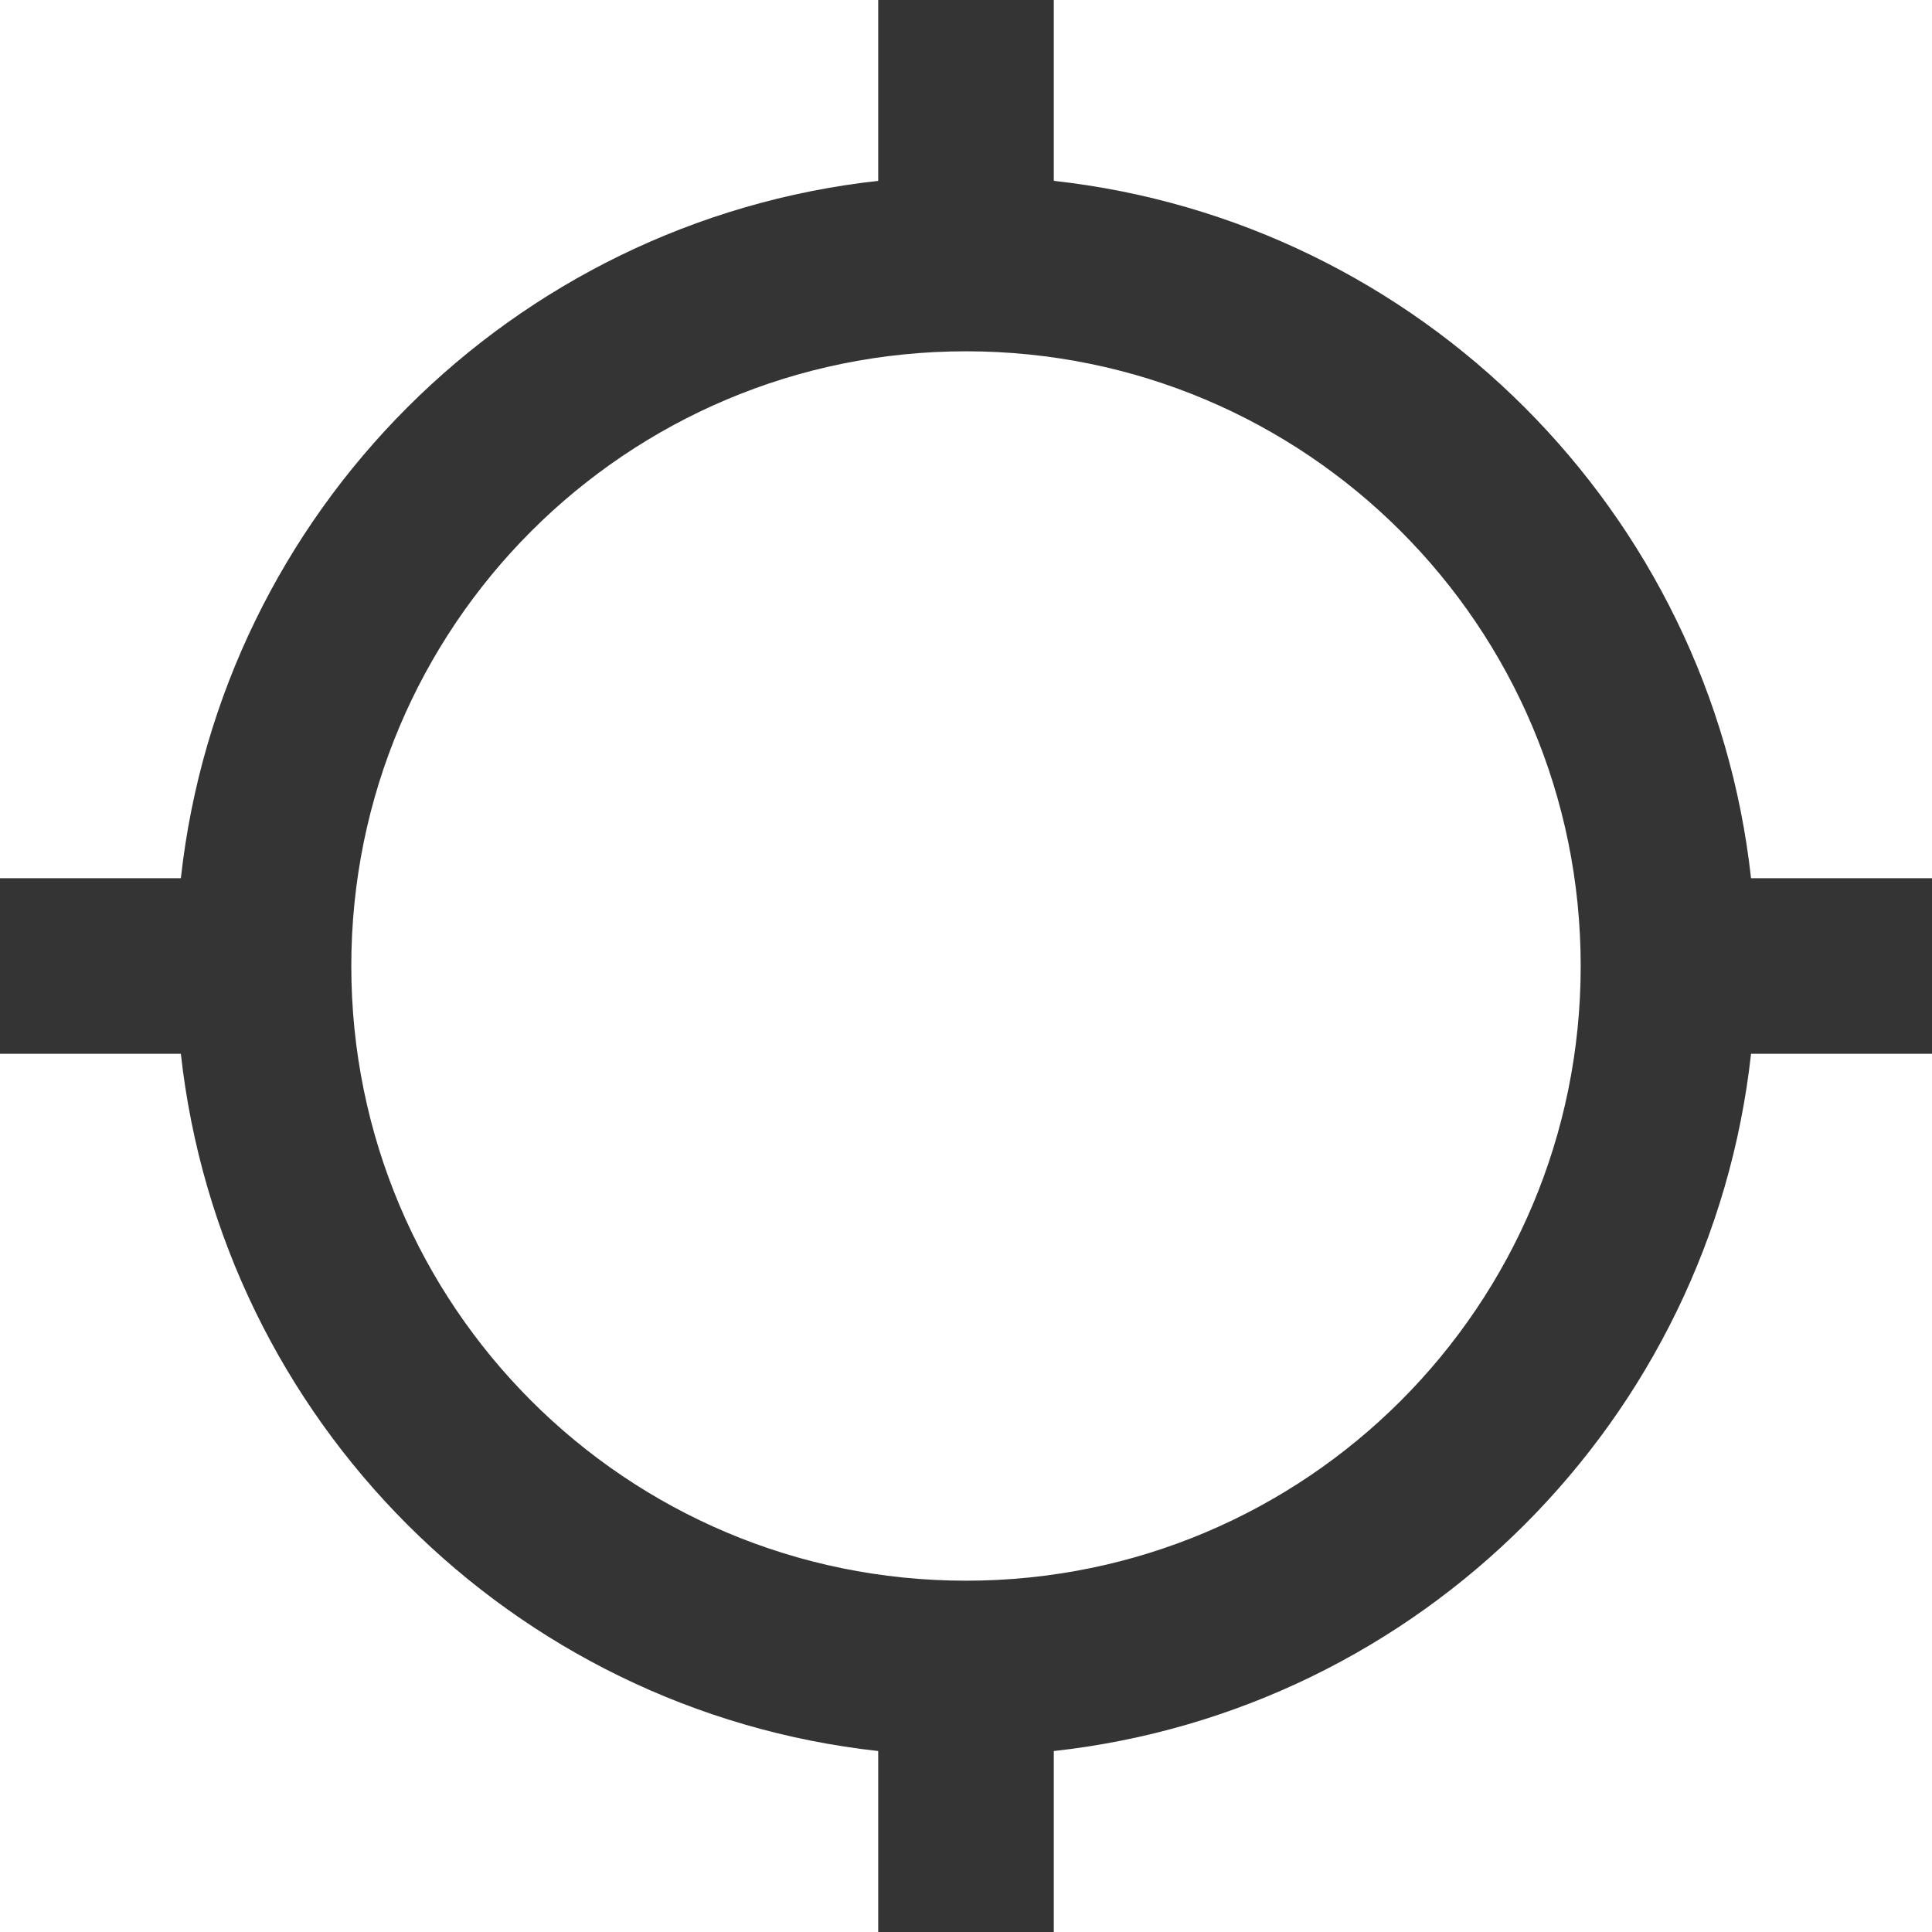 <svg width="18" height="18" viewBox="0 0 18 18" fill="none" xmlns="http://www.w3.org/2000/svg">
<path d="M16.314 8.182C15.938 4.77 13.23 2.062 9.818 1.685V0H8.182V1.685C4.77 2.062 2.062 4.77 1.685 8.182H0V9.818H1.685C2.062 13.23 4.77 15.938 8.182 16.314V18H9.818V16.314C13.23 15.938 15.938 13.23 16.314 9.818H18V8.182H16.314ZM9 14.727C5.834 14.727 3.273 12.166 3.273 9C3.273 5.834 5.834 3.273 9 3.273C12.166 3.273 14.727 5.834 14.727 9C14.727 12.166 12.166 14.727 9 14.727Z" fill="#343435"/>
</svg>
